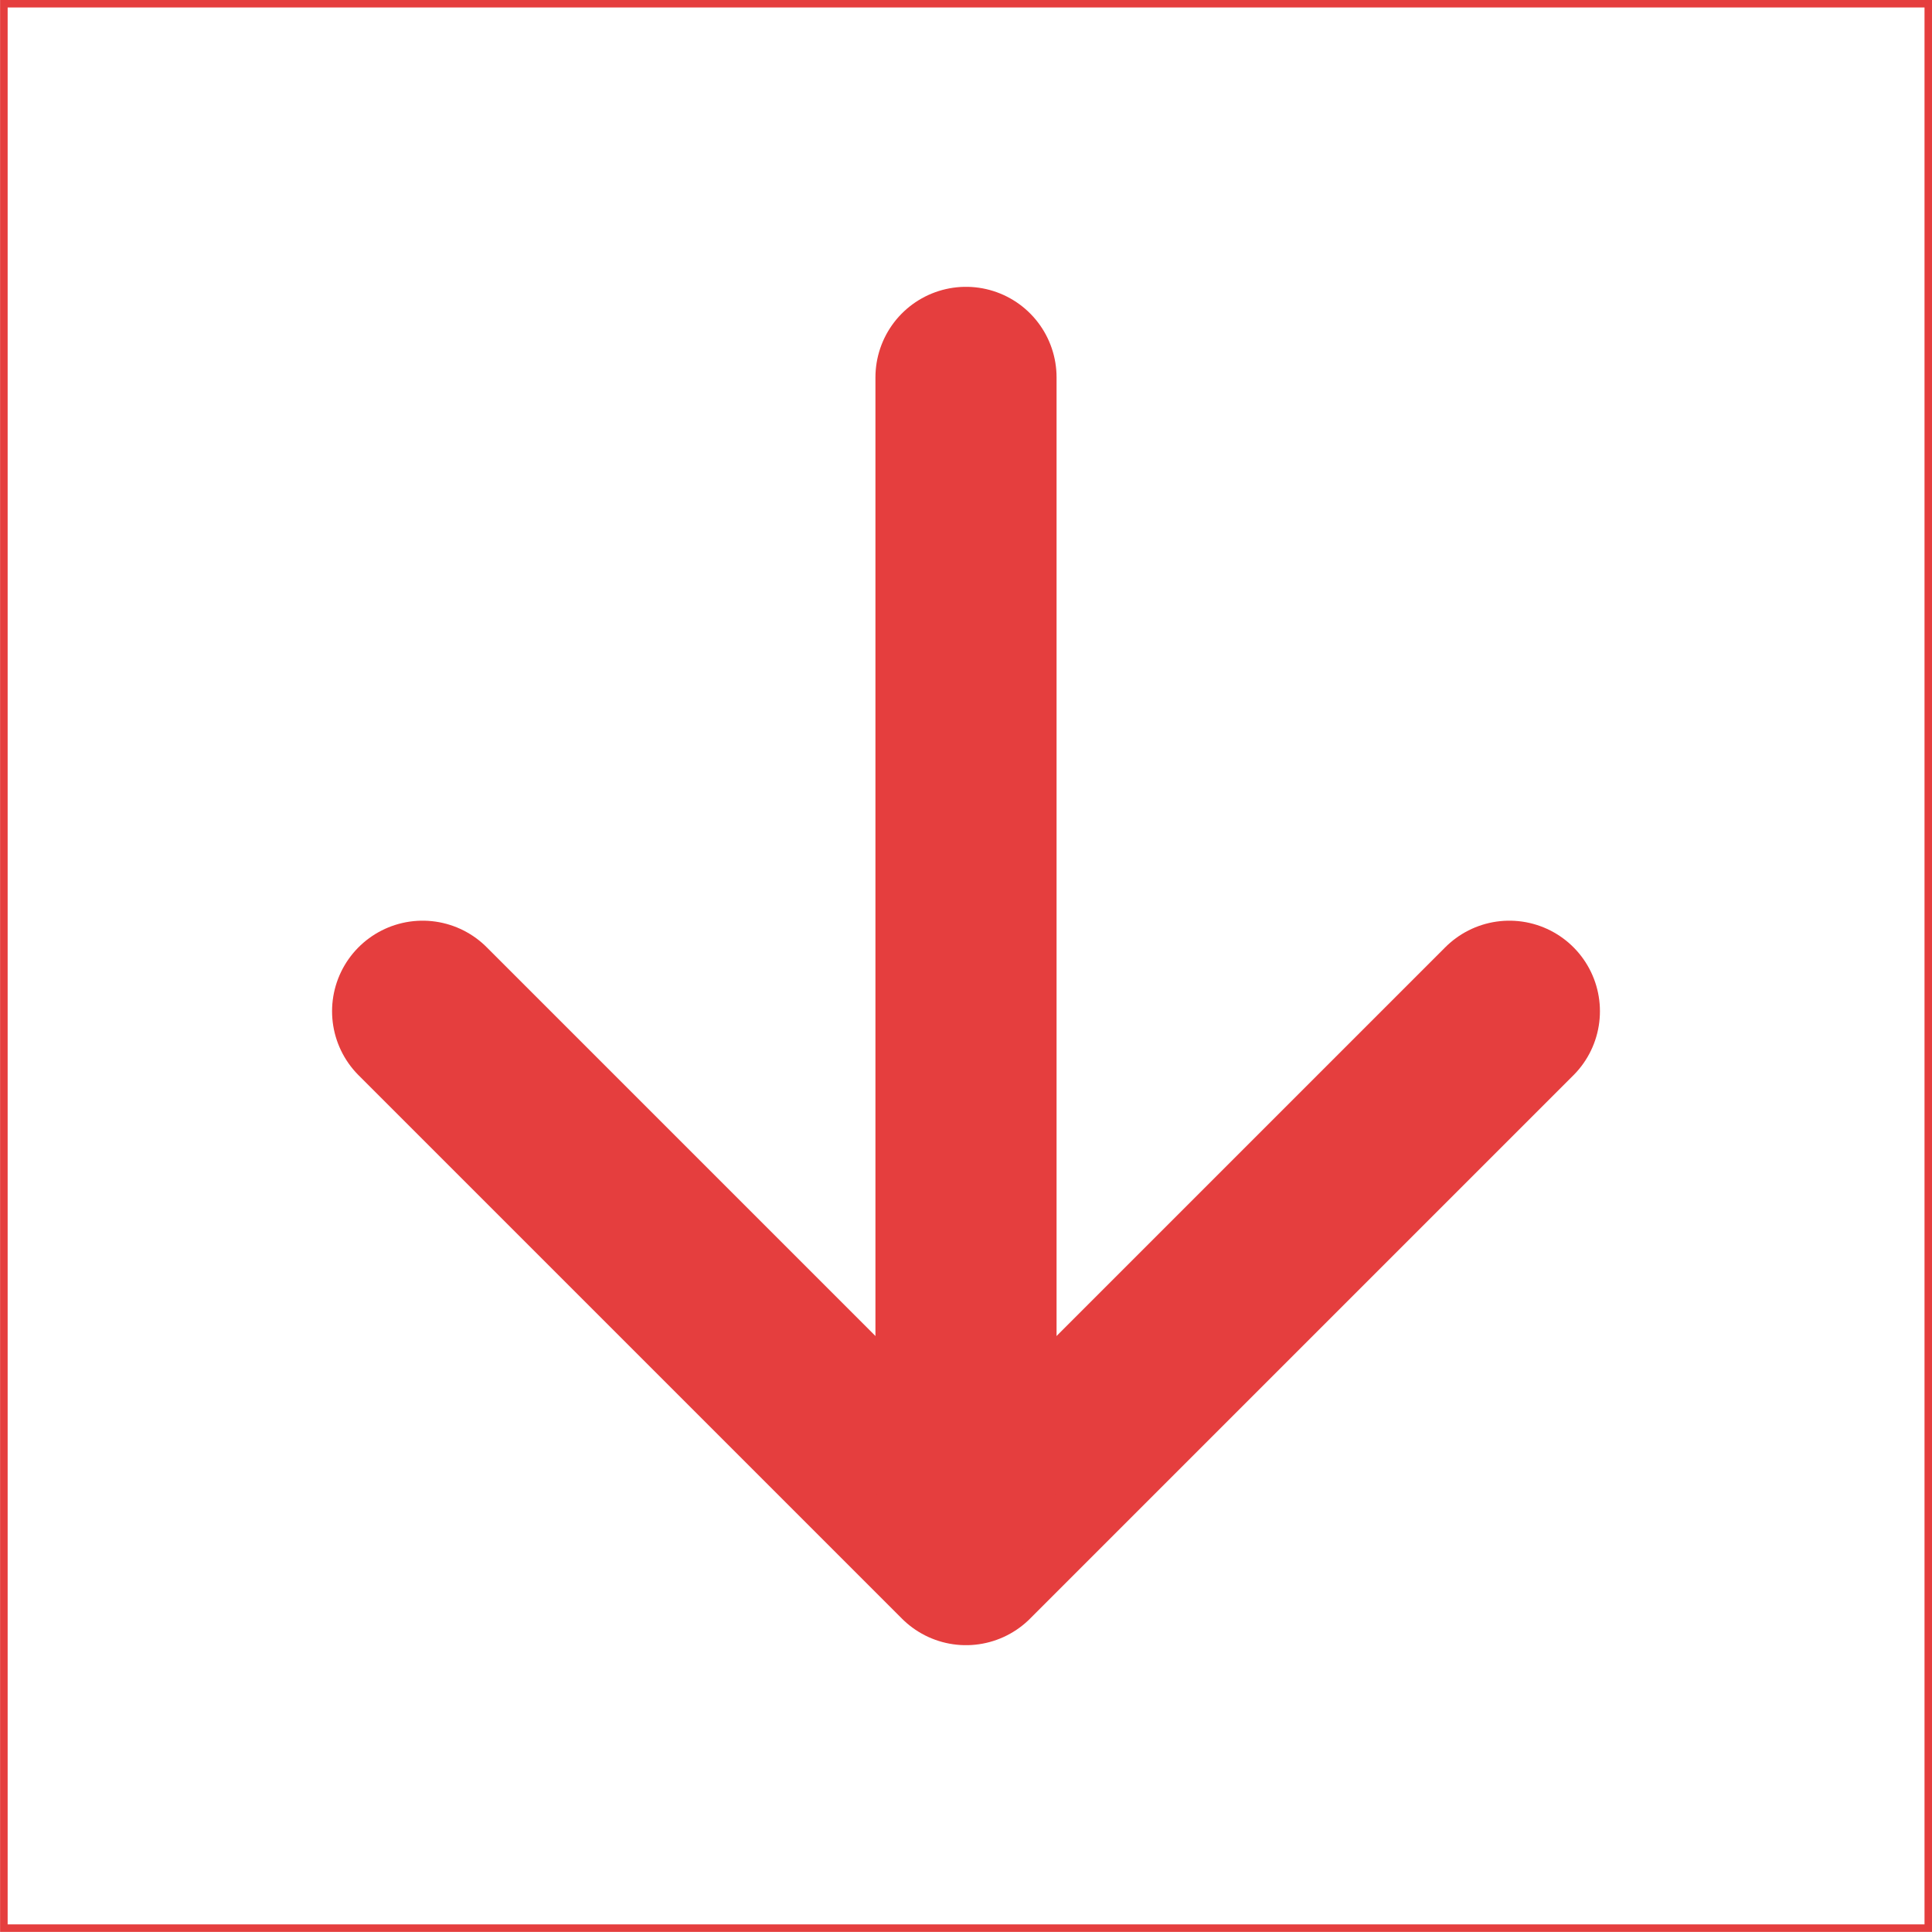 <svg width="12" height="12" viewBox="0 0 12 12" fill="none" xmlns="http://www.w3.org/2000/svg">
<path d="M9.375 6.281L6 9.656L2.625 6.281" stroke="#E53E3E" stroke-width="1.125" stroke-linecap="round" stroke-linejoin="round"/>
<path d="M6 9.188L6 2.344" stroke="#E53E3E" stroke-width="1.125" stroke-linecap="round" stroke-linejoin="round"/>
<rect x="11.977" y="0.023" width="11.953" height="11.953" transform="rotate(90 11.977 0.023)" stroke="#E53E3E" stroke-width="0.047"/>
</svg>
